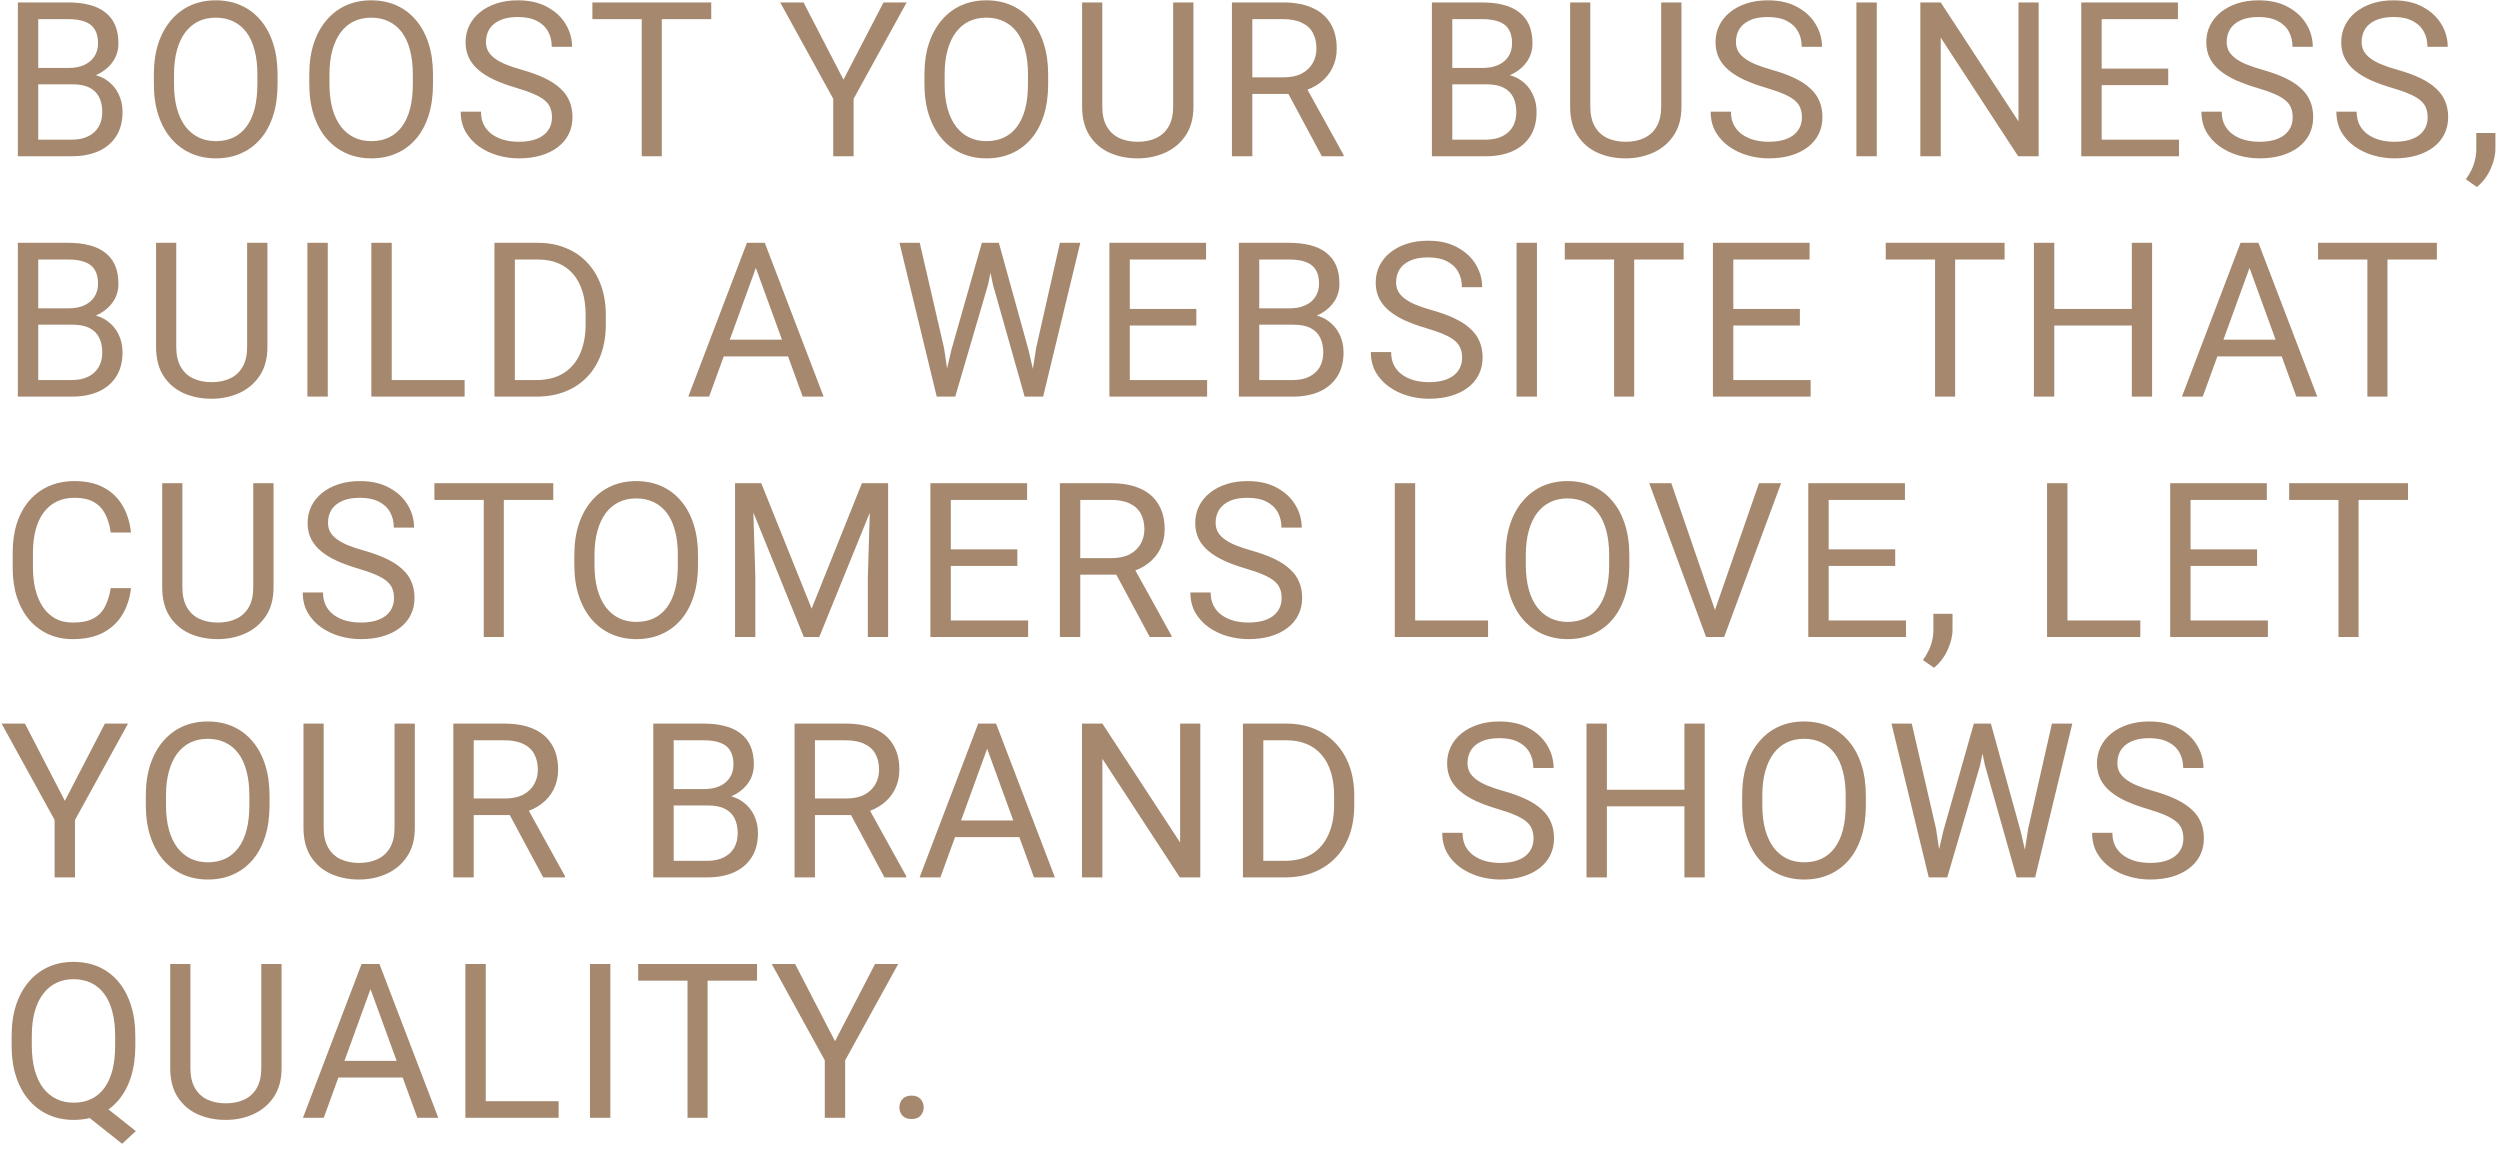 <svg width="208" height="96" viewBox="0 0 208 96" fill="none" xmlns="http://www.w3.org/2000/svg">
<path d="M6.047 7.015H2.804L2.786 5.652H5.73C6.217 5.652 6.642 5.57 7.005 5.406C7.368 5.242 7.649 5.008 7.849 4.703C8.054 4.393 8.156 4.023 8.156 3.596C8.156 3.127 8.065 2.746 7.884 2.453C7.708 2.154 7.436 1.938 7.066 1.803C6.703 1.662 6.24 1.592 5.678 1.592H3.182V13H1.485V0.203H5.678C6.334 0.203 6.92 0.271 7.436 0.405C7.951 0.534 8.388 0.739 8.745 1.021C9.108 1.296 9.384 1.647 9.571 2.075C9.759 2.503 9.853 3.016 9.853 3.613C9.853 4.141 9.718 4.618 9.448 5.046C9.179 5.468 8.804 5.813 8.323 6.083C7.849 6.353 7.292 6.525 6.653 6.602L6.047 7.015ZM5.968 13H2.136L3.094 11.62H5.968C6.507 11.62 6.964 11.526 7.339 11.339C7.72 11.151 8.01 10.888 8.209 10.548C8.408 10.202 8.508 9.795 8.508 9.326C8.508 8.852 8.423 8.441 8.253 8.096C8.083 7.75 7.816 7.483 7.453 7.296C7.09 7.108 6.621 7.015 6.047 7.015H3.63L3.647 5.652H6.952L7.312 6.145C7.928 6.197 8.449 6.373 8.877 6.672C9.305 6.965 9.63 7.34 9.853 7.797C10.081 8.254 10.195 8.758 10.195 9.309C10.195 10.105 10.02 10.779 9.668 11.33C9.322 11.875 8.833 12.291 8.2 12.578C7.567 12.859 6.823 13 5.968 13ZM23.093 6.197V7.006C23.093 7.967 22.973 8.828 22.732 9.59C22.492 10.352 22.146 10.999 21.695 11.532C21.244 12.065 20.702 12.473 20.069 12.754C19.442 13.035 18.739 13.176 17.96 13.176C17.204 13.176 16.51 13.035 15.877 12.754C15.25 12.473 14.705 12.065 14.242 11.532C13.785 10.999 13.431 10.352 13.179 9.59C12.927 8.828 12.801 7.967 12.801 7.006V6.197C12.801 5.236 12.924 4.378 13.17 3.622C13.422 2.86 13.776 2.213 14.233 1.68C14.69 1.141 15.232 0.73 15.859 0.449C16.492 0.168 17.186 0.027 17.942 0.027C18.722 0.027 19.425 0.168 20.052 0.449C20.684 0.73 21.227 1.141 21.678 1.68C22.135 2.213 22.483 2.86 22.724 3.622C22.97 4.378 23.093 5.236 23.093 6.197ZM21.414 7.006V6.18C21.414 5.418 21.335 4.744 21.177 4.158C21.024 3.572 20.799 3.08 20.5 2.682C20.201 2.283 19.835 1.981 19.401 1.776C18.974 1.571 18.487 1.469 17.942 1.469C17.415 1.469 16.938 1.571 16.51 1.776C16.088 1.981 15.725 2.283 15.42 2.682C15.121 3.08 14.89 3.572 14.726 4.158C14.562 4.744 14.479 5.418 14.479 6.18V7.006C14.479 7.773 14.562 8.453 14.726 9.045C14.89 9.631 15.124 10.126 15.429 10.53C15.739 10.929 16.105 11.23 16.527 11.435C16.955 11.641 17.433 11.743 17.96 11.743C18.511 11.743 19 11.641 19.428 11.435C19.855 11.23 20.216 10.929 20.509 10.53C20.808 10.126 21.033 9.631 21.186 9.045C21.338 8.453 21.414 7.773 21.414 7.006ZM36.025 6.197V7.006C36.025 7.967 35.905 8.828 35.665 9.59C35.425 10.352 35.079 10.999 34.628 11.532C34.177 12.065 33.635 12.473 33.002 12.754C32.375 13.035 31.672 13.176 30.892 13.176C30.137 13.176 29.442 13.035 28.809 12.754C28.183 12.473 27.638 12.065 27.175 11.532C26.718 10.999 26.363 10.352 26.111 9.59C25.859 8.828 25.733 7.967 25.733 7.006V6.197C25.733 5.236 25.856 4.378 26.102 3.622C26.354 2.86 26.709 2.213 27.166 1.68C27.623 1.141 28.165 0.73 28.792 0.449C29.425 0.168 30.119 0.027 30.875 0.027C31.654 0.027 32.357 0.168 32.984 0.449C33.617 0.73 34.159 1.141 34.61 1.68C35.067 2.213 35.416 2.86 35.656 3.622C35.902 4.378 36.025 5.236 36.025 6.197ZM34.347 7.006V6.18C34.347 5.418 34.267 4.744 34.109 4.158C33.957 3.572 33.731 3.08 33.432 2.682C33.134 2.283 32.767 1.981 32.334 1.776C31.906 1.571 31.42 1.469 30.875 1.469C30.348 1.469 29.87 1.571 29.442 1.776C29.02 1.981 28.657 2.283 28.352 2.682C28.054 3.08 27.822 3.572 27.658 4.158C27.494 4.744 27.412 5.418 27.412 6.18V7.006C27.412 7.773 27.494 8.453 27.658 9.045C27.822 9.631 28.057 10.126 28.361 10.53C28.672 10.929 29.038 11.23 29.46 11.435C29.888 11.641 30.365 11.743 30.892 11.743C31.443 11.743 31.933 11.641 32.36 11.435C32.788 11.23 33.148 10.929 33.441 10.53C33.74 10.126 33.966 9.631 34.118 9.045C34.27 8.453 34.347 7.773 34.347 7.006ZM45.926 9.766C45.926 9.467 45.879 9.203 45.785 8.975C45.697 8.74 45.539 8.529 45.31 8.342C45.088 8.154 44.777 7.976 44.379 7.806C43.986 7.636 43.488 7.463 42.885 7.287C42.252 7.1 41.681 6.892 41.171 6.663C40.661 6.429 40.224 6.162 39.861 5.863C39.498 5.564 39.22 5.222 39.026 4.835C38.833 4.448 38.736 4.006 38.736 3.508C38.736 3.01 38.839 2.55 39.044 2.128C39.249 1.706 39.542 1.34 39.923 1.029C40.309 0.713 40.769 0.467 41.303 0.291C41.836 0.115 42.431 0.027 43.087 0.027C44.048 0.027 44.862 0.212 45.53 0.581C46.204 0.944 46.717 1.422 47.068 2.014C47.42 2.6 47.596 3.227 47.596 3.895H45.908C45.908 3.414 45.806 2.989 45.6 2.62C45.395 2.245 45.085 1.952 44.669 1.741C44.253 1.524 43.725 1.416 43.087 1.416C42.483 1.416 41.985 1.507 41.593 1.688C41.2 1.87 40.907 2.116 40.714 2.427C40.526 2.737 40.432 3.092 40.432 3.49C40.432 3.76 40.488 4.006 40.599 4.229C40.717 4.445 40.895 4.647 41.136 4.835C41.382 5.022 41.692 5.195 42.067 5.354C42.448 5.512 42.902 5.664 43.43 5.811C44.156 6.016 44.783 6.244 45.31 6.496C45.838 6.748 46.271 7.032 46.611 7.349C46.957 7.659 47.212 8.014 47.376 8.412C47.546 8.805 47.631 9.25 47.631 9.748C47.631 10.27 47.525 10.741 47.314 11.163C47.103 11.585 46.802 11.945 46.409 12.244C46.017 12.543 45.545 12.774 44.994 12.938C44.449 13.097 43.84 13.176 43.166 13.176C42.574 13.176 41.991 13.094 41.417 12.93C40.849 12.766 40.33 12.52 39.861 12.191C39.398 11.863 39.026 11.459 38.745 10.979C38.47 10.492 38.332 9.93 38.332 9.291H40.019C40.019 9.73 40.104 10.108 40.274 10.425C40.444 10.735 40.676 10.993 40.969 11.198C41.267 11.403 41.604 11.556 41.979 11.655C42.36 11.749 42.756 11.796 43.166 11.796C43.758 11.796 44.259 11.714 44.669 11.55C45.079 11.386 45.389 11.151 45.6 10.847C45.817 10.542 45.926 10.182 45.926 9.766ZM55.061 0.203V13H53.391V0.203H55.061ZM59.175 0.203V1.592H49.287V0.203H59.175ZM66.855 0.203L70.177 6.628L73.509 0.203H75.433L71.021 8.219V13H69.325V8.219L64.913 0.203H66.855ZM87.206 6.197V7.006C87.206 7.967 87.086 8.828 86.845 9.59C86.605 10.352 86.26 10.999 85.808 11.532C85.357 12.065 84.815 12.473 84.182 12.754C83.555 13.035 82.852 13.176 82.073 13.176C81.317 13.176 80.623 13.035 79.99 12.754C79.363 12.473 78.818 12.065 78.355 11.532C77.898 10.999 77.544 10.352 77.292 9.59C77.04 8.828 76.914 7.967 76.914 7.006V6.197C76.914 5.236 77.037 4.378 77.283 3.622C77.535 2.86 77.889 2.213 78.346 1.68C78.803 1.141 79.345 0.73 79.972 0.449C80.605 0.168 81.299 0.027 82.055 0.027C82.835 0.027 83.538 0.168 84.165 0.449C84.798 0.73 85.34 1.141 85.791 1.68C86.248 2.213 86.596 2.86 86.837 3.622C87.083 4.378 87.206 5.236 87.206 6.197ZM85.527 7.006V6.18C85.527 5.418 85.448 4.744 85.29 4.158C85.137 3.572 84.912 3.08 84.613 2.682C84.314 2.283 83.948 1.981 83.514 1.776C83.087 1.571 82.6 1.469 82.055 1.469C81.528 1.469 81.05 1.571 80.623 1.776C80.201 1.981 79.838 2.283 79.533 2.682C79.234 3.08 79.003 3.572 78.839 4.158C78.674 4.744 78.593 5.418 78.593 6.18V7.006C78.593 7.773 78.674 8.453 78.839 9.045C79.003 9.631 79.237 10.126 79.542 10.53C79.852 10.929 80.219 11.23 80.64 11.435C81.068 11.641 81.546 11.743 82.073 11.743C82.624 11.743 83.113 11.641 83.541 11.435C83.969 11.23 84.329 10.929 84.622 10.53C84.921 10.126 85.146 9.631 85.299 9.045C85.451 8.453 85.527 7.773 85.527 7.006ZM97.607 0.203H99.295V8.86C99.295 9.821 99.081 10.621 98.653 11.26C98.225 11.898 97.657 12.379 96.948 12.701C96.245 13.018 95.48 13.176 94.654 13.176C93.787 13.176 93.002 13.018 92.299 12.701C91.601 12.379 91.047 11.898 90.637 11.26C90.233 10.621 90.031 9.821 90.031 8.86V0.203H91.71V8.86C91.71 9.528 91.833 10.079 92.079 10.513C92.325 10.946 92.668 11.269 93.107 11.479C93.552 11.69 94.068 11.796 94.654 11.796C95.246 11.796 95.761 11.69 96.201 11.479C96.646 11.269 96.992 10.946 97.238 10.513C97.484 10.079 97.607 9.528 97.607 8.86V0.203ZM102.498 0.203H106.734C107.695 0.203 108.506 0.35 109.169 0.643C109.837 0.936 110.343 1.369 110.689 1.943C111.041 2.512 111.216 3.212 111.216 4.044C111.216 4.63 111.096 5.166 110.856 5.652C110.622 6.133 110.282 6.543 109.837 6.883C109.397 7.217 108.87 7.466 108.255 7.63L107.78 7.814H103.798L103.781 6.435H106.787C107.396 6.435 107.903 6.329 108.307 6.118C108.712 5.901 109.016 5.611 109.221 5.248C109.426 4.885 109.529 4.483 109.529 4.044C109.529 3.552 109.432 3.121 109.239 2.752C109.046 2.383 108.741 2.099 108.325 1.899C107.915 1.694 107.384 1.592 106.734 1.592H104.194V13H102.498V0.203ZM109.977 13L106.866 7.199L108.632 7.19L111.788 12.895V13H109.977ZM123.696 7.015H120.453L120.435 5.652H123.379C123.866 5.652 124.291 5.57 124.654 5.406C125.017 5.242 125.298 5.008 125.498 4.703C125.703 4.393 125.805 4.023 125.805 3.596C125.805 3.127 125.714 2.746 125.533 2.453C125.357 2.154 125.085 1.938 124.715 1.803C124.352 1.662 123.889 1.592 123.327 1.592H120.831V13H119.134V0.203H123.327C123.983 0.203 124.569 0.271 125.085 0.405C125.6 0.534 126.037 0.739 126.394 1.021C126.757 1.296 127.033 1.647 127.22 2.075C127.408 2.503 127.502 3.016 127.502 3.613C127.502 4.141 127.367 4.618 127.097 5.046C126.828 5.468 126.453 5.813 125.972 6.083C125.498 6.353 124.941 6.525 124.302 6.602L123.696 7.015ZM123.617 13H119.785L120.743 11.62H123.617C124.156 11.62 124.613 11.526 124.988 11.339C125.369 11.151 125.659 10.888 125.858 10.548C126.057 10.202 126.157 9.795 126.157 9.326C126.157 8.852 126.072 8.441 125.902 8.096C125.732 7.75 125.465 7.483 125.102 7.296C124.739 7.108 124.27 7.015 123.696 7.015H121.279L121.296 5.652H124.601L124.961 6.145C125.577 6.197 126.098 6.373 126.526 6.672C126.954 6.965 127.279 7.34 127.502 7.797C127.73 8.254 127.844 8.758 127.844 9.309C127.844 10.105 127.669 10.779 127.317 11.33C126.971 11.875 126.482 12.291 125.849 12.578C125.216 12.859 124.472 13 123.617 13ZM138.21 0.203H139.898V8.86C139.898 9.821 139.684 10.621 139.256 11.26C138.829 11.898 138.26 12.379 137.551 12.701C136.848 13.018 136.084 13.176 135.257 13.176C134.39 13.176 133.605 13.018 132.902 12.701C132.205 12.379 131.651 11.898 131.241 11.26C130.836 10.621 130.634 9.821 130.634 8.86V0.203H132.313V8.86C132.313 9.528 132.436 10.079 132.682 10.513C132.928 10.946 133.271 11.269 133.71 11.479C134.156 11.69 134.671 11.796 135.257 11.796C135.849 11.796 136.365 11.69 136.804 11.479C137.25 11.269 137.595 10.946 137.841 10.513C138.087 10.079 138.21 9.528 138.21 8.86V0.203ZM149.921 9.766C149.921 9.467 149.874 9.203 149.781 8.975C149.693 8.74 149.535 8.529 149.306 8.342C149.083 8.154 148.773 7.976 148.374 7.806C147.982 7.636 147.484 7.463 146.88 7.287C146.248 7.1 145.676 6.892 145.166 6.663C144.657 6.429 144.22 6.162 143.857 5.863C143.494 5.564 143.215 5.222 143.022 4.835C142.829 4.448 142.732 4.006 142.732 3.508C142.732 3.01 142.834 2.55 143.04 2.128C143.245 1.706 143.538 1.34 143.918 1.029C144.305 0.713 144.765 0.467 145.298 0.291C145.832 0.115 146.426 0.027 147.083 0.027C148.043 0.027 148.858 0.212 149.526 0.581C150.2 0.944 150.712 1.422 151.064 2.014C151.416 2.6 151.591 3.227 151.591 3.895H149.904C149.904 3.414 149.801 2.989 149.596 2.62C149.391 2.245 149.081 1.952 148.665 1.741C148.249 1.524 147.721 1.416 147.083 1.416C146.479 1.416 145.981 1.507 145.588 1.688C145.196 1.87 144.903 2.116 144.709 2.427C144.522 2.737 144.428 3.092 144.428 3.49C144.428 3.76 144.484 4.006 144.595 4.229C144.712 4.445 144.891 4.647 145.131 4.835C145.377 5.022 145.688 5.195 146.063 5.354C146.444 5.512 146.898 5.664 147.425 5.811C148.152 6.016 148.779 6.244 149.306 6.496C149.833 6.748 150.267 7.032 150.607 7.349C150.953 7.659 151.208 8.014 151.372 8.412C151.541 8.805 151.626 9.25 151.626 9.748C151.626 10.27 151.521 10.741 151.31 11.163C151.099 11.585 150.797 11.945 150.405 12.244C150.012 12.543 149.541 12.774 148.99 12.938C148.445 13.097 147.835 13.176 147.162 13.176C146.57 13.176 145.987 13.094 145.413 12.93C144.844 12.766 144.326 12.52 143.857 12.191C143.394 11.863 143.022 11.459 142.741 10.979C142.465 10.492 142.328 9.93 142.328 9.291H144.015C144.015 9.73 144.1 10.108 144.27 10.425C144.44 10.735 144.671 10.993 144.964 11.198C145.263 11.403 145.6 11.556 145.975 11.655C146.356 11.749 146.751 11.796 147.162 11.796C147.753 11.796 148.254 11.714 148.665 11.55C149.075 11.386 149.385 11.151 149.596 10.847C149.813 10.542 149.921 10.182 149.921 9.766ZM156.148 0.203V13H154.452V0.203H156.148ZM169.617 0.203V13H167.912L161.469 3.13V13H159.773V0.203H161.469L167.938 10.1V0.203H169.617ZM181.292 11.62V13H174.516V11.62H181.292ZM174.859 0.203V13H173.162V0.203H174.859ZM180.396 5.705V7.085H174.516V5.705H180.396ZM181.204 0.203V1.592H174.516V0.203H181.204ZM190.753 9.766C190.753 9.467 190.706 9.203 190.613 8.975C190.525 8.74 190.367 8.529 190.138 8.342C189.915 8.154 189.605 7.976 189.206 7.806C188.814 7.636 188.316 7.463 187.712 7.287C187.079 7.1 186.508 6.892 185.998 6.663C185.489 6.429 185.052 6.162 184.689 5.863C184.326 5.564 184.047 5.222 183.854 4.835C183.66 4.448 183.564 4.006 183.564 3.508C183.564 3.01 183.666 2.55 183.871 2.128C184.076 1.706 184.369 1.34 184.75 1.029C185.137 0.713 185.597 0.467 186.13 0.291C186.663 0.115 187.258 0.027 187.914 0.027C188.875 0.027 189.69 0.212 190.358 0.581C191.032 0.944 191.544 1.422 191.896 2.014C192.247 2.6 192.423 3.227 192.423 3.895H190.736C190.736 3.414 190.633 2.989 190.428 2.62C190.223 2.245 189.912 1.952 189.496 1.741C189.08 1.524 188.553 1.416 187.914 1.416C187.311 1.416 186.813 1.507 186.42 1.688C186.028 1.87 185.735 2.116 185.541 2.427C185.354 2.737 185.26 3.092 185.26 3.49C185.26 3.76 185.316 4.006 185.427 4.229C185.544 4.445 185.723 4.647 185.963 4.835C186.209 5.022 186.52 5.195 186.895 5.354C187.276 5.512 187.73 5.664 188.257 5.811C188.984 6.016 189.611 6.244 190.138 6.496C190.665 6.748 191.099 7.032 191.439 7.349C191.785 7.659 192.039 8.014 192.203 8.412C192.373 8.805 192.458 9.25 192.458 9.748C192.458 10.27 192.353 10.741 192.142 11.163C191.931 11.585 191.629 11.945 191.237 12.244C190.844 12.543 190.372 12.774 189.822 12.938C189.277 13.097 188.667 13.176 187.993 13.176C187.402 13.176 186.819 13.094 186.244 12.93C185.676 12.766 185.158 12.52 184.689 12.191C184.226 11.863 183.854 11.459 183.573 10.979C183.297 10.492 183.16 9.93 183.16 9.291H184.847C184.847 9.73 184.932 10.108 185.102 10.425C185.272 10.735 185.503 10.993 185.796 11.198C186.095 11.403 186.432 11.556 186.807 11.655C187.188 11.749 187.583 11.796 187.993 11.796C188.585 11.796 189.086 11.714 189.496 11.55C189.907 11.386 190.217 11.151 190.428 10.847C190.645 10.542 190.753 10.182 190.753 9.766ZM201.981 9.766C201.981 9.467 201.934 9.203 201.84 8.975C201.752 8.74 201.594 8.529 201.366 8.342C201.143 8.154 200.832 7.976 200.434 7.806C200.041 7.636 199.543 7.463 198.94 7.287C198.307 7.1 197.736 6.892 197.226 6.663C196.716 6.429 196.28 6.162 195.916 5.863C195.553 5.564 195.275 5.222 195.081 4.835C194.888 4.448 194.791 4.006 194.791 3.508C194.791 3.01 194.894 2.55 195.099 2.128C195.304 1.706 195.597 1.34 195.978 1.029C196.365 0.713 196.824 0.467 197.358 0.291C197.891 0.115 198.486 0.027 199.142 0.027C200.103 0.027 200.917 0.212 201.585 0.581C202.259 0.944 202.772 1.422 203.123 2.014C203.475 2.6 203.651 3.227 203.651 3.895H201.963C201.963 3.414 201.861 2.989 201.656 2.62C201.45 2.245 201.14 1.952 200.724 1.741C200.308 1.524 199.781 1.416 199.142 1.416C198.538 1.416 198.04 1.507 197.648 1.688C197.255 1.87 196.962 2.116 196.769 2.427C196.581 2.737 196.488 3.092 196.488 3.49C196.488 3.76 196.543 4.006 196.655 4.229C196.772 4.445 196.95 4.647 197.191 4.835C197.437 5.022 197.747 5.195 198.122 5.354C198.503 5.512 198.957 5.664 199.485 5.811C200.211 6.016 200.838 6.244 201.366 6.496C201.893 6.748 202.326 7.032 202.666 7.349C203.012 7.659 203.267 8.014 203.431 8.412C203.601 8.805 203.686 9.25 203.686 9.748C203.686 10.27 203.58 10.741 203.369 11.163C203.158 11.585 202.857 11.945 202.464 12.244C202.072 12.543 201.6 12.774 201.049 12.938C200.504 13.097 199.895 13.176 199.221 13.176C198.629 13.176 198.046 13.094 197.472 12.93C196.904 12.766 196.385 12.52 195.916 12.191C195.453 11.863 195.081 11.459 194.8 10.979C194.525 10.492 194.387 9.93 194.387 9.291H196.074C196.074 9.73 196.159 10.108 196.329 10.425C196.499 10.735 196.731 10.993 197.024 11.198C197.323 11.403 197.659 11.556 198.034 11.655C198.415 11.749 198.811 11.796 199.221 11.796C199.813 11.796 200.314 11.714 200.724 11.55C201.134 11.386 201.445 11.151 201.656 10.847C201.872 10.542 201.981 10.182 201.981 9.766ZM207.618 11.066V12.376C207.618 12.909 207.484 13.472 207.214 14.063C206.945 14.661 206.567 15.159 206.08 15.558L205.157 14.916C205.345 14.658 205.503 14.395 205.632 14.125C205.761 13.861 205.858 13.586 205.922 13.299C205.992 13.018 206.028 12.719 206.028 12.402V11.066H207.618ZM6.047 27.015H2.804L2.786 25.652H5.73C6.217 25.652 6.642 25.57 7.005 25.406C7.368 25.242 7.649 25.008 7.849 24.703C8.054 24.393 8.156 24.023 8.156 23.596C8.156 23.127 8.065 22.746 7.884 22.453C7.708 22.154 7.436 21.938 7.066 21.803C6.703 21.662 6.24 21.592 5.678 21.592H3.182V33H1.485V20.203H5.678C6.334 20.203 6.92 20.27 7.436 20.405C7.951 20.534 8.388 20.739 8.745 21.02C9.108 21.296 9.384 21.648 9.571 22.075C9.759 22.503 9.853 23.016 9.853 23.613C9.853 24.141 9.718 24.618 9.448 25.046C9.179 25.468 8.804 25.814 8.323 26.083C7.849 26.352 7.292 26.525 6.653 26.602L6.047 27.015ZM5.968 33H2.136L3.094 31.62H5.968C6.507 31.62 6.964 31.526 7.339 31.339C7.72 31.151 8.01 30.888 8.209 30.548C8.408 30.202 8.508 29.795 8.508 29.326C8.508 28.852 8.423 28.441 8.253 28.096C8.083 27.75 7.816 27.483 7.453 27.296C7.09 27.108 6.621 27.015 6.047 27.015H3.63L3.647 25.652H6.952L7.312 26.145C7.928 26.197 8.449 26.373 8.877 26.672C9.305 26.965 9.63 27.34 9.853 27.797C10.081 28.254 10.195 28.758 10.195 29.309C10.195 30.105 10.02 30.779 9.668 31.33C9.322 31.875 8.833 32.291 8.2 32.578C7.567 32.859 6.823 33 5.968 33ZM20.561 20.203H22.249V28.86C22.249 29.821 22.035 30.621 21.607 31.26C21.18 31.898 20.611 32.379 19.902 32.701C19.199 33.018 18.434 33.176 17.608 33.176C16.741 33.176 15.956 33.018 15.253 32.701C14.556 32.379 14.002 31.898 13.592 31.26C13.188 30.621 12.985 29.821 12.985 28.86V20.203H14.664V28.86C14.664 29.528 14.787 30.079 15.033 30.513C15.279 30.946 15.622 31.269 16.061 31.48C16.507 31.69 17.022 31.796 17.608 31.796C18.2 31.796 18.716 31.69 19.155 31.48C19.601 31.269 19.946 30.946 20.192 30.513C20.438 30.079 20.561 29.528 20.561 28.86V20.203ZM27.271 20.203V33H25.575V20.203H27.271ZM38.657 31.62V33H32.259V31.62H38.657ZM32.593 20.203V33H30.896V20.203H32.593ZM44.602 33H41.931L41.948 31.62H44.602C45.516 31.62 46.278 31.43 46.888 31.049C47.497 30.662 47.954 30.123 48.259 29.432C48.569 28.734 48.724 27.92 48.724 26.988V26.206C48.724 25.474 48.637 24.823 48.461 24.255C48.285 23.681 48.027 23.197 47.687 22.805C47.347 22.406 46.931 22.105 46.439 21.899C45.953 21.694 45.393 21.592 44.761 21.592H41.878V20.203H44.761C45.599 20.203 46.363 20.344 47.054 20.625C47.746 20.9 48.341 21.302 48.839 21.829C49.343 22.351 49.729 22.983 49.999 23.727C50.268 24.466 50.403 25.298 50.403 26.224V26.988C50.403 27.914 50.268 28.749 49.999 29.493C49.729 30.231 49.34 30.861 48.83 31.383C48.326 31.904 47.717 32.306 47.002 32.587C46.293 32.862 45.493 33 44.602 33ZM42.836 20.203V33H41.139V20.203H42.836ZM63.234 21.337L58.998 33H57.266L62.144 20.203H63.261L63.234 21.337ZM66.785 33L62.54 21.337L62.513 20.203H63.63L68.525 33H66.785ZM66.565 28.263V29.651H59.376V28.263H66.565ZM79.15 29.133L81.69 20.203H82.921L82.209 23.675L79.475 33H78.254L79.15 29.133ZM76.522 20.203L78.544 28.957L79.15 33H77.937L74.835 20.203H76.522ZM86.208 28.948L88.185 20.203H89.882L86.788 33H85.575L86.208 28.948ZM83.105 20.203L85.575 29.133L86.471 33H85.25L82.613 23.675L81.892 20.203H83.105ZM100.432 31.62V33H93.656V31.62H100.432ZM93.999 20.203V33H92.302V20.203H93.999ZM99.536 25.705V27.085H93.656V25.705H99.536ZM100.344 20.203V21.592H93.656V20.203H100.344ZM107.634 27.015H104.391L104.374 25.652H107.318C107.804 25.652 108.229 25.57 108.592 25.406C108.956 25.242 109.237 25.008 109.436 24.703C109.641 24.393 109.744 24.023 109.744 23.596C109.744 23.127 109.653 22.746 109.471 22.453C109.296 22.154 109.023 21.938 108.654 21.803C108.291 21.662 107.828 21.592 107.265 21.592H104.769V33H103.073V20.203H107.265C107.921 20.203 108.507 20.27 109.023 20.405C109.539 20.534 109.975 20.739 110.333 21.02C110.696 21.296 110.971 21.648 111.159 22.075C111.346 22.503 111.44 23.016 111.44 23.613C111.44 24.141 111.305 24.618 111.036 25.046C110.766 25.468 110.391 25.814 109.911 26.083C109.436 26.352 108.879 26.525 108.241 26.602L107.634 27.015ZM107.555 33H103.723L104.681 31.62H107.555C108.094 31.62 108.551 31.526 108.926 31.339C109.307 31.151 109.597 30.888 109.796 30.548C109.996 30.202 110.095 29.795 110.095 29.326C110.095 28.852 110.01 28.441 109.84 28.096C109.671 27.75 109.404 27.483 109.041 27.296C108.677 27.108 108.209 27.015 107.634 27.015H105.217L105.235 25.652H108.54L108.9 26.145C109.515 26.197 110.037 26.373 110.464 26.672C110.892 26.965 111.217 27.34 111.44 27.797C111.669 28.254 111.783 28.758 111.783 29.309C111.783 30.105 111.607 30.779 111.255 31.33C110.91 31.875 110.421 32.291 109.788 32.578C109.155 32.859 108.411 33 107.555 33ZM121.648 29.766C121.648 29.467 121.601 29.203 121.507 28.975C121.419 28.74 121.261 28.529 121.033 28.342C120.81 28.154 120.5 27.976 120.101 27.806C119.709 27.636 119.211 27.463 118.607 27.287C117.974 27.1 117.403 26.892 116.893 26.663C116.383 26.429 115.947 26.162 115.584 25.863C115.22 25.564 114.942 25.222 114.749 24.835C114.555 24.448 114.459 24.006 114.459 23.508C114.459 23.01 114.561 22.55 114.766 22.128C114.971 21.706 115.264 21.34 115.645 21.029C116.032 20.713 116.492 20.467 117.025 20.291C117.558 20.115 118.153 20.027 118.809 20.027C119.77 20.027 120.585 20.212 121.253 20.581C121.926 20.944 122.439 21.422 122.791 22.014C123.142 22.6 123.318 23.227 123.318 23.895H121.63C121.63 23.414 121.528 22.989 121.323 22.62C121.118 22.245 120.807 21.952 120.391 21.741C119.975 21.524 119.448 21.416 118.809 21.416C118.206 21.416 117.708 21.507 117.315 21.689C116.922 21.87 116.629 22.116 116.436 22.427C116.249 22.737 116.155 23.092 116.155 23.49C116.155 23.76 116.211 24.006 116.322 24.229C116.439 24.445 116.618 24.648 116.858 24.835C117.104 25.023 117.415 25.195 117.79 25.354C118.17 25.512 118.625 25.664 119.152 25.811C119.878 26.016 120.505 26.244 121.033 26.496C121.56 26.748 121.994 27.032 122.334 27.349C122.679 27.659 122.934 28.014 123.098 28.412C123.268 28.805 123.353 29.25 123.353 29.748C123.353 30.27 123.248 30.741 123.037 31.163C122.826 31.585 122.524 31.945 122.131 32.244C121.739 32.543 121.267 32.774 120.716 32.938C120.171 33.097 119.562 33.176 118.888 33.176C118.296 33.176 117.713 33.094 117.139 32.93C116.571 32.766 116.052 32.52 115.584 32.191C115.121 31.863 114.749 31.459 114.467 30.979C114.192 30.492 114.054 29.93 114.054 29.291H115.742C115.742 29.73 115.827 30.108 115.997 30.425C116.167 30.735 116.398 30.993 116.691 31.198C116.99 31.403 117.327 31.556 117.702 31.655C118.083 31.749 118.478 31.796 118.888 31.796C119.48 31.796 119.981 31.714 120.391 31.55C120.801 31.386 121.112 31.151 121.323 30.847C121.54 30.542 121.648 30.182 121.648 29.766ZM127.875 20.203V33H126.178V20.203H127.875ZM135.964 20.203V33H134.294V20.203H135.964ZM140.078 20.203V21.592H130.19V20.203H140.078ZM150.646 31.62V33H143.87V31.62H150.646ZM144.212 20.203V33H142.516V20.203H144.212ZM149.749 25.705V27.085H143.87V25.705H149.749ZM150.558 20.203V21.592H143.87V20.203H150.558ZM162.668 20.203V33H160.998V20.203H162.668ZM166.782 20.203V21.592H156.894V20.203H166.782ZM177.578 25.705V27.085H170.653V25.705H177.578ZM170.916 20.203V33H169.22V20.203H170.916ZM179.055 20.203V33H177.368V20.203H179.055ZM187.505 21.337L183.269 33H181.537L186.415 20.203H187.532L187.505 21.337ZM191.056 33L186.811 21.337L186.784 20.203H187.901L192.796 33H191.056ZM190.836 28.263V29.651H183.647V28.263H190.836ZM198.636 20.203V33H196.966V20.203H198.636ZM202.749 20.203V21.592H192.862V20.203H202.749ZM9.211 48.931H10.898C10.81 49.739 10.579 50.463 10.204 51.102C9.829 51.74 9.299 52.247 8.613 52.622C7.928 52.991 7.072 53.176 6.047 53.176C5.297 53.176 4.614 53.035 3.999 52.754C3.39 52.473 2.865 52.074 2.426 51.559C1.986 51.037 1.646 50.413 1.406 49.687C1.172 48.954 1.055 48.14 1.055 47.243V45.969C1.055 45.072 1.172 44.261 1.406 43.534C1.646 42.802 1.989 42.175 2.435 41.653C2.886 41.132 3.428 40.73 4.061 40.449C4.693 40.168 5.405 40.027 6.196 40.027C7.163 40.027 7.98 40.209 8.648 40.572C9.316 40.935 9.835 41.44 10.204 42.084C10.579 42.723 10.81 43.464 10.898 44.308H9.211C9.129 43.71 8.977 43.197 8.754 42.77C8.531 42.336 8.215 42.002 7.805 41.768C7.395 41.533 6.858 41.416 6.196 41.416C5.628 41.416 5.127 41.524 4.693 41.741C4.266 41.958 3.905 42.266 3.612 42.664C3.325 43.062 3.108 43.54 2.962 44.097C2.815 44.653 2.742 45.272 2.742 45.951V47.243C2.742 47.87 2.807 48.459 2.936 49.01C3.07 49.56 3.272 50.044 3.542 50.46C3.812 50.876 4.154 51.204 4.57 51.444C4.986 51.679 5.479 51.796 6.047 51.796C6.768 51.796 7.342 51.682 7.77 51.453C8.197 51.225 8.52 50.897 8.736 50.469C8.959 50.041 9.117 49.528 9.211 48.931ZM21.071 40.203H22.759V48.86C22.759 49.821 22.545 50.621 22.117 51.26C21.689 51.898 21.121 52.379 20.412 52.701C19.709 53.018 18.944 53.176 18.118 53.176C17.251 53.176 16.466 53.018 15.763 52.701C15.065 52.379 14.512 51.898 14.101 51.26C13.697 50.621 13.495 49.821 13.495 48.86V40.203H15.174V48.86C15.174 49.528 15.297 50.079 15.543 50.513C15.789 50.946 16.132 51.269 16.571 51.48C17.017 51.69 17.532 51.796 18.118 51.796C18.71 51.796 19.226 51.69 19.665 51.48C20.11 51.269 20.456 50.946 20.702 50.513C20.948 50.079 21.071 49.528 21.071 48.86V40.203ZM32.782 49.766C32.782 49.467 32.735 49.203 32.642 48.975C32.554 48.74 32.395 48.529 32.167 48.342C31.944 48.154 31.634 47.976 31.235 47.806C30.843 47.636 30.345 47.463 29.741 47.287C29.108 47.1 28.537 46.892 28.027 46.663C27.517 46.429 27.081 46.162 26.718 45.863C26.354 45.565 26.076 45.222 25.883 44.835C25.689 44.448 25.593 44.006 25.593 43.508C25.593 43.01 25.695 42.55 25.9 42.128C26.105 41.706 26.398 41.34 26.779 41.029C27.166 40.713 27.626 40.467 28.159 40.291C28.692 40.115 29.287 40.027 29.943 40.027C30.904 40.027 31.719 40.212 32.387 40.581C33.06 40.944 33.573 41.422 33.925 42.014C34.276 42.6 34.452 43.227 34.452 43.895H32.765C32.765 43.414 32.662 42.989 32.457 42.62C32.252 42.245 31.941 41.952 31.525 41.741C31.109 41.524 30.582 41.416 29.943 41.416C29.34 41.416 28.842 41.507 28.449 41.688C28.057 41.87 27.764 42.116 27.57 42.427C27.383 42.737 27.289 43.092 27.289 43.49C27.289 43.76 27.345 44.006 27.456 44.228C27.573 44.445 27.752 44.648 27.992 44.835C28.238 45.023 28.549 45.195 28.924 45.353C29.305 45.512 29.759 45.664 30.286 45.81C31.013 46.016 31.64 46.244 32.167 46.496C32.694 46.748 33.128 47.032 33.468 47.349C33.813 47.659 34.068 48.014 34.232 48.412C34.402 48.805 34.487 49.25 34.487 49.748C34.487 50.27 34.382 50.741 34.171 51.163C33.96 51.585 33.658 51.945 33.266 52.244C32.873 52.543 32.401 52.774 31.851 52.938C31.306 53.097 30.696 53.176 30.022 53.176C29.431 53.176 28.848 53.094 28.273 52.93C27.705 52.766 27.186 52.52 26.718 52.191C26.255 51.863 25.883 51.459 25.602 50.978C25.326 50.492 25.188 49.93 25.188 49.291H26.876C26.876 49.73 26.961 50.108 27.131 50.425C27.301 50.735 27.532 50.993 27.825 51.198C28.124 51.403 28.461 51.556 28.836 51.655C29.217 51.749 29.612 51.796 30.022 51.796C30.614 51.796 31.115 51.714 31.525 51.55C31.936 51.386 32.246 51.151 32.457 50.847C32.674 50.542 32.782 50.182 32.782 49.766ZM41.918 40.203V53H40.248V40.203H41.918ZM46.031 40.203V41.592H36.143V40.203H46.031ZM58.076 46.197V47.006C58.076 47.967 57.956 48.828 57.716 49.59C57.475 50.352 57.13 50.999 56.679 51.532C56.227 52.065 55.685 52.473 55.053 52.754C54.426 53.035 53.722 53.176 52.943 53.176C52.187 53.176 51.493 53.035 50.86 52.754C50.233 52.473 49.688 52.065 49.225 51.532C48.768 50.999 48.414 50.352 48.162 49.59C47.91 48.828 47.784 47.967 47.784 47.006V46.197C47.784 45.236 47.907 44.378 48.153 43.622C48.405 42.86 48.76 42.213 49.217 41.68C49.674 41.141 50.216 40.73 50.843 40.449C51.475 40.168 52.17 40.027 52.926 40.027C53.705 40.027 54.408 40.168 55.035 40.449C55.668 40.73 56.21 41.141 56.661 41.68C57.118 42.213 57.467 42.86 57.707 43.622C57.953 44.378 58.076 45.236 58.076 46.197ZM56.397 47.006V46.18C56.397 45.418 56.318 44.744 56.16 44.158C56.008 43.572 55.782 43.08 55.483 42.682C55.184 42.283 54.818 41.981 54.385 41.776C53.957 41.571 53.471 41.469 52.926 41.469C52.398 41.469 51.921 41.571 51.493 41.776C51.071 41.981 50.708 42.283 50.403 42.682C50.104 43.08 49.873 43.572 49.709 44.158C49.545 44.744 49.463 45.418 49.463 46.18V47.006C49.463 47.773 49.545 48.453 49.709 49.045C49.873 49.631 50.107 50.126 50.412 50.53C50.722 50.929 51.089 51.23 51.511 51.435C51.938 51.641 52.416 51.743 52.943 51.743C53.494 51.743 53.983 51.641 54.411 51.435C54.839 51.23 55.199 50.929 55.492 50.53C55.791 50.126 56.016 49.631 56.169 49.045C56.321 48.453 56.397 47.773 56.397 47.006ZM61.692 40.203H63.336L67.528 50.636L71.712 40.203H73.364L68.161 53H66.878L61.692 40.203ZM61.156 40.203H62.606L62.844 48.008V53H61.156V40.203ZM72.441 40.203H73.891V53H72.204V48.008L72.441 40.203ZM85.541 51.62V53H78.764V51.62H85.541ZM79.107 40.203V53H77.411V40.203H79.107ZM84.644 45.705V47.085H78.764V45.705H84.644ZM85.453 40.203V41.592H78.764V40.203H85.453ZM88.181 40.203H92.418C93.379 40.203 94.19 40.35 94.852 40.643C95.52 40.935 96.027 41.369 96.373 41.943C96.724 42.512 96.9 43.212 96.9 44.044C96.9 44.63 96.78 45.166 96.54 45.652C96.305 46.133 95.966 46.543 95.52 46.883C95.081 47.217 94.553 47.466 93.938 47.63L93.464 47.815H89.482L89.465 46.435H92.47C93.08 46.435 93.587 46.329 93.991 46.118C94.395 45.901 94.7 45.611 94.905 45.248C95.11 44.885 95.213 44.483 95.213 44.044C95.213 43.552 95.116 43.121 94.923 42.752C94.729 42.383 94.424 42.099 94.008 41.899C93.598 41.694 93.068 41.592 92.418 41.592H89.878V53H88.181V40.203ZM95.661 53L92.549 47.199L94.316 47.19L97.471 52.895V53H95.661ZM106.633 49.766C106.633 49.467 106.587 49.203 106.493 48.975C106.405 48.74 106.247 48.529 106.018 48.342C105.796 48.154 105.485 47.976 105.087 47.806C104.694 47.636 104.196 47.463 103.592 47.287C102.96 47.1 102.388 46.892 101.879 46.663C101.369 46.429 100.932 46.162 100.569 45.863C100.206 45.565 99.927 45.222 99.734 44.835C99.541 44.448 99.444 44.006 99.444 43.508C99.444 43.01 99.547 42.55 99.752 42.128C99.957 41.706 100.25 41.34 100.631 41.029C101.017 40.713 101.477 40.467 102.01 40.291C102.544 40.115 103.138 40.027 103.795 40.027C104.756 40.027 105.57 40.212 106.238 40.581C106.912 40.944 107.424 41.422 107.776 42.014C108.128 42.6 108.303 43.227 108.303 43.895H106.616C106.616 43.414 106.513 42.989 106.308 42.62C106.103 42.245 105.793 41.952 105.377 41.741C104.961 41.524 104.433 41.416 103.795 41.416C103.191 41.416 102.693 41.507 102.3 41.688C101.908 41.87 101.615 42.116 101.422 42.427C101.234 42.737 101.14 43.092 101.14 43.49C101.14 43.76 101.196 44.006 101.307 44.228C101.424 44.445 101.603 44.648 101.843 44.835C102.09 45.023 102.4 45.195 102.775 45.353C103.156 45.512 103.61 45.664 104.137 45.81C104.864 46.016 105.491 46.244 106.018 46.496C106.546 46.748 106.979 47.032 107.319 47.349C107.665 47.659 107.92 48.014 108.084 48.412C108.254 48.805 108.339 49.25 108.339 49.748C108.339 50.27 108.233 50.741 108.022 51.163C107.811 51.585 107.509 51.945 107.117 52.244C106.724 52.543 106.253 52.774 105.702 52.938C105.157 53.097 104.548 53.176 103.874 53.176C103.282 53.176 102.699 53.094 102.125 52.93C101.556 52.766 101.038 52.52 100.569 52.191C100.106 51.863 99.734 51.459 99.453 50.978C99.177 50.492 99.04 49.93 99.04 49.291H100.727C100.727 49.73 100.812 50.108 100.982 50.425C101.152 50.735 101.383 50.993 101.676 51.198C101.975 51.403 102.312 51.556 102.687 51.655C103.068 51.749 103.464 51.796 103.874 51.796C104.466 51.796 104.966 51.714 105.377 51.55C105.787 51.386 106.097 51.151 106.308 50.847C106.525 50.542 106.633 50.182 106.633 49.766ZM123.806 51.62V53H117.408V51.62H123.806ZM117.742 40.203V53H116.046V40.203H117.742ZM135.561 46.197V47.006C135.561 47.967 135.441 48.828 135.201 49.59C134.961 50.352 134.615 50.999 134.164 51.532C133.712 52.065 133.17 52.473 132.538 52.754C131.911 53.035 131.208 53.176 130.428 53.176C129.672 53.176 128.978 53.035 128.345 52.754C127.718 52.473 127.173 52.065 126.711 51.532C126.253 50.999 125.899 50.352 125.647 49.59C125.395 48.828 125.269 47.967 125.269 47.006V46.197C125.269 45.236 125.392 44.378 125.638 43.622C125.89 42.86 126.245 42.213 126.702 41.68C127.159 41.141 127.701 40.73 128.328 40.449C128.961 40.168 129.655 40.027 130.411 40.027C131.19 40.027 131.893 40.168 132.52 40.449C133.153 40.73 133.695 41.141 134.146 41.68C134.603 42.213 134.952 42.86 135.192 43.622C135.438 44.378 135.561 45.236 135.561 46.197ZM133.882 47.006V46.18C133.882 45.418 133.803 44.744 133.645 44.158C133.493 43.572 133.267 43.08 132.968 42.682C132.669 42.283 132.303 41.981 131.87 41.776C131.442 41.571 130.956 41.469 130.411 41.469C129.883 41.469 129.406 41.571 128.978 41.776C128.556 41.981 128.193 42.283 127.888 42.682C127.589 43.08 127.358 43.572 127.194 44.158C127.03 44.744 126.948 45.418 126.948 46.18V47.006C126.948 47.773 127.03 48.453 127.194 49.045C127.358 49.631 127.592 50.126 127.897 50.53C128.208 50.929 128.574 51.23 128.996 51.435C129.423 51.641 129.901 51.743 130.428 51.743C130.979 51.743 131.468 51.641 131.896 51.435C132.324 51.23 132.684 50.929 132.977 50.53C133.276 50.126 133.502 49.631 133.654 49.045C133.806 48.453 133.882 47.773 133.882 47.006ZM142.579 51.058L146.349 40.203H148.186L143.449 53H142.139L142.579 51.058ZM139.054 40.203L142.79 51.058L143.255 53H141.946L137.217 40.203H139.054ZM158.579 51.62V53H151.802V51.62H158.579ZM152.145 40.203V53H150.449V40.203H152.145ZM157.682 45.705V47.085H151.802V45.705H157.682ZM158.491 40.203V41.592H151.802V40.203H158.491ZM162.45 51.066V52.376C162.45 52.909 162.315 53.472 162.045 54.063C161.776 54.661 161.398 55.159 160.912 55.558L159.989 54.916C160.176 54.658 160.334 54.395 160.463 54.125C160.592 53.861 160.689 53.586 160.753 53.299C160.824 53.018 160.859 52.719 160.859 52.402V51.066H162.45ZM178.076 51.62V53H171.677V51.62H178.076ZM172.011 40.203V53H170.315V40.203H172.011ZM188.688 51.62V53H181.911V51.62H188.688ZM182.254 40.203V53H180.558V40.203H182.254ZM187.791 45.705V47.085H181.911V45.705H187.791ZM188.6 40.203V41.592H181.911V40.203H188.6ZM196.233 40.203V53H194.563V40.203H196.233ZM200.346 40.203V41.592H190.458V40.203H200.346ZM2.074 60.203L5.396 66.628L8.728 60.203H10.652L6.24 68.219V73H4.544V68.219L0.132 60.203H2.074ZM22.425 66.197V67.006C22.425 67.967 22.305 68.828 22.064 69.59C21.824 70.352 21.479 70.999 21.027 71.532C20.576 72.065 20.034 72.473 19.401 72.754C18.774 73.035 18.071 73.176 17.292 73.176C16.536 73.176 15.842 73.035 15.209 72.754C14.582 72.473 14.037 72.065 13.574 71.532C13.117 70.999 12.763 70.352 12.511 69.59C12.259 68.828 12.133 67.967 12.133 67.006V66.197C12.133 65.236 12.256 64.378 12.502 63.622C12.754 62.86 13.108 62.213 13.565 61.68C14.022 61.141 14.564 60.73 15.191 60.449C15.824 60.168 16.518 60.027 17.274 60.027C18.054 60.027 18.757 60.168 19.384 60.449C20.017 60.73 20.559 61.141 21.01 61.68C21.467 62.213 21.815 62.86 22.056 63.622C22.302 64.378 22.425 65.236 22.425 66.197ZM20.746 67.006V66.18C20.746 65.418 20.667 64.744 20.509 64.158C20.356 63.572 20.131 63.08 19.832 62.682C19.533 62.283 19.167 61.981 18.733 61.776C18.306 61.571 17.819 61.469 17.274 61.469C16.747 61.469 16.27 61.571 15.842 61.776C15.42 61.981 15.057 62.283 14.752 62.682C14.453 63.08 14.222 63.572 14.058 64.158C13.893 64.744 13.812 65.418 13.812 66.18V67.006C13.812 67.773 13.893 68.453 14.058 69.045C14.222 69.631 14.456 70.126 14.761 70.53C15.071 70.929 15.438 71.231 15.859 71.436C16.287 71.641 16.765 71.743 17.292 71.743C17.843 71.743 18.332 71.641 18.76 71.436C19.188 71.231 19.548 70.929 19.841 70.53C20.14 70.126 20.365 69.631 20.517 69.045C20.67 68.453 20.746 67.773 20.746 67.006ZM32.826 60.203H34.514V68.86C34.514 69.821 34.3 70.621 33.872 71.26C33.444 71.898 32.876 72.379 32.167 72.701C31.464 73.018 30.699 73.176 29.873 73.176C29.006 73.176 28.221 73.018 27.517 72.701C26.82 72.379 26.267 71.898 25.856 71.26C25.452 70.621 25.25 69.821 25.25 68.86V60.203H26.929V68.86C26.929 69.528 27.052 70.079 27.298 70.513C27.544 70.946 27.887 71.269 28.326 71.48C28.771 71.69 29.287 71.796 29.873 71.796C30.465 71.796 30.98 71.69 31.42 71.48C31.865 71.269 32.211 70.946 32.457 70.513C32.703 70.079 32.826 69.528 32.826 68.86V60.203ZM37.717 60.203H41.953C42.914 60.203 43.725 60.35 44.388 60.643C45.056 60.935 45.562 61.369 45.908 61.943C46.26 62.512 46.435 63.212 46.435 64.044C46.435 64.63 46.315 65.166 46.075 65.652C45.841 66.133 45.501 66.543 45.056 66.883C44.616 67.217 44.089 67.466 43.474 67.63L42.999 67.814H39.017L39 66.435H42.006C42.615 66.435 43.122 66.329 43.526 66.118C43.931 65.901 44.235 65.611 44.44 65.248C44.645 64.885 44.748 64.483 44.748 64.044C44.748 63.552 44.651 63.121 44.458 62.752C44.264 62.383 43.96 62.099 43.544 61.899C43.134 61.694 42.603 61.592 41.953 61.592H39.413V73H37.717V60.203ZM45.196 73L42.085 67.199L43.851 67.19L47.007 72.894V73H45.196ZM58.915 67.015H55.672L55.654 65.652H58.598C59.085 65.652 59.51 65.57 59.873 65.406C60.236 65.242 60.517 65.008 60.717 64.703C60.922 64.393 61.024 64.023 61.024 63.596C61.024 63.127 60.933 62.746 60.752 62.453C60.576 62.154 60.303 61.938 59.934 61.803C59.571 61.662 59.108 61.592 58.546 61.592H56.05V73H54.353V60.203H58.546C59.202 60.203 59.788 60.27 60.303 60.405C60.819 60.534 61.256 60.739 61.613 61.02C61.976 61.296 62.252 61.648 62.439 62.075C62.627 62.503 62.721 63.016 62.721 63.613C62.721 64.141 62.586 64.618 62.316 65.046C62.047 65.468 61.672 65.814 61.191 66.083C60.717 66.353 60.16 66.525 59.521 66.602L58.915 67.015ZM58.836 73H55.004L55.962 71.62H58.836C59.375 71.62 59.832 71.526 60.207 71.339C60.588 71.151 60.878 70.888 61.077 70.548C61.276 70.202 61.376 69.795 61.376 69.326C61.376 68.852 61.291 68.441 61.121 68.096C60.951 67.75 60.684 67.483 60.321 67.296C59.958 67.108 59.489 67.015 58.915 67.015H56.498L56.515 65.652H59.82L60.181 66.144C60.796 66.197 61.317 66.373 61.745 66.672C62.173 66.965 62.498 67.34 62.721 67.797C62.949 68.254 63.063 68.758 63.063 69.309C63.063 70.106 62.888 70.779 62.536 71.33C62.19 71.875 61.701 72.291 61.068 72.578C60.435 72.859 59.691 73 58.836 73ZM66.108 60.203H70.344C71.305 60.203 72.117 60.35 72.779 60.643C73.447 60.935 73.954 61.369 74.3 61.943C74.651 62.512 74.827 63.212 74.827 64.044C74.827 64.63 74.707 65.166 74.467 65.652C74.232 66.133 73.892 66.543 73.447 66.883C73.008 67.217 72.48 67.466 71.865 67.63L71.39 67.814H67.409L67.391 66.435H70.397C71.007 66.435 71.513 66.329 71.918 66.118C72.322 65.901 72.627 65.611 72.832 65.248C73.037 64.885 73.139 64.483 73.139 64.044C73.139 63.552 73.043 63.121 72.849 62.752C72.656 62.383 72.351 62.099 71.935 61.899C71.525 61.694 70.995 61.592 70.344 61.592H67.805V73H66.108V60.203ZM73.588 73L70.476 67.199L72.243 67.19L75.398 72.894V73H73.588ZM82.477 61.337L78.241 73H76.51L81.387 60.203H82.504L82.477 61.337ZM86.028 73L81.783 61.337L81.757 60.203H82.873L87.768 73H86.028ZM85.808 68.263V69.651H78.619V68.263H85.808ZM99.866 60.203V73H98.161L91.718 63.13V73H90.022V60.203H91.718L98.187 70.1V60.203H99.866ZM106.875 73H104.203L104.22 71.62H106.875C107.789 71.62 108.55 71.43 109.16 71.049C109.769 70.662 110.226 70.123 110.531 69.432C110.841 68.734 110.997 67.92 110.997 66.988V66.206C110.997 65.474 110.909 64.823 110.733 64.255C110.557 63.681 110.299 63.197 109.96 62.805C109.62 62.406 109.204 62.105 108.712 61.899C108.225 61.694 107.666 61.592 107.033 61.592H104.15V60.203H107.033C107.871 60.203 108.635 60.344 109.327 60.625C110.018 60.9 110.613 61.302 111.111 61.829C111.615 62.351 112.002 62.983 112.271 63.727C112.541 64.466 112.675 65.298 112.675 66.224V66.988C112.675 67.914 112.541 68.749 112.271 69.493C112.002 70.231 111.612 70.861 111.102 71.383C110.598 71.904 109.989 72.306 109.274 72.587C108.565 72.862 107.765 73 106.875 73ZM105.108 60.203V73H103.412V60.203H105.108ZM127.589 69.766C127.589 69.467 127.543 69.203 127.449 68.975C127.361 68.74 127.203 68.529 126.974 68.342C126.752 68.154 126.441 67.976 126.043 67.806C125.65 67.636 125.152 67.463 124.548 67.287C123.916 67.1 123.344 66.892 122.835 66.663C122.325 66.429 121.888 66.162 121.525 65.863C121.162 65.564 120.883 65.222 120.69 64.835C120.497 64.448 120.4 64.006 120.4 63.508C120.4 63.01 120.503 62.55 120.708 62.128C120.913 61.706 121.206 61.34 121.586 61.029C121.973 60.713 122.433 60.467 122.966 60.291C123.5 60.115 124.094 60.027 124.751 60.027C125.711 60.027 126.526 60.212 127.194 60.581C127.868 60.944 128.38 61.422 128.732 62.014C129.084 62.6 129.259 63.227 129.259 63.895H127.572C127.572 63.414 127.469 62.989 127.264 62.62C127.059 62.245 126.749 61.952 126.333 61.741C125.917 61.524 125.389 61.416 124.751 61.416C124.147 61.416 123.649 61.507 123.256 61.688C122.864 61.87 122.571 62.116 122.378 62.427C122.19 62.737 122.096 63.092 122.096 63.49C122.096 63.76 122.152 64.006 122.263 64.228C122.38 64.445 122.559 64.647 122.799 64.835C123.045 65.022 123.356 65.195 123.731 65.353C124.112 65.512 124.566 65.664 125.093 65.811C125.82 66.016 126.447 66.244 126.974 66.496C127.502 66.748 127.935 67.032 128.275 67.349C128.621 67.659 128.876 68.014 129.04 68.412C129.21 68.805 129.294 69.25 129.294 69.748C129.294 70.269 129.189 70.741 128.978 71.163C128.767 71.585 128.465 71.945 128.073 72.244C127.68 72.543 127.209 72.774 126.658 72.939C126.113 73.097 125.503 73.176 124.83 73.176C124.238 73.176 123.655 73.094 123.081 72.93C122.512 72.766 121.994 72.519 121.525 72.191C121.062 71.863 120.69 71.459 120.409 70.978C120.133 70.492 119.996 69.93 119.996 69.291H121.683C121.683 69.731 121.768 70.108 121.938 70.425C122.108 70.735 122.339 70.993 122.632 71.198C122.931 71.403 123.268 71.556 123.643 71.655C124.024 71.749 124.419 71.796 124.83 71.796C125.421 71.796 125.922 71.714 126.333 71.55C126.743 71.386 127.053 71.151 127.264 70.847C127.481 70.542 127.589 70.182 127.589 69.766ZM140.355 65.705V67.085H133.429V65.705H140.355ZM133.693 60.203V73H131.997V60.203H133.693ZM141.832 60.203V73H140.144V60.203H141.832ZM155.239 66.197V67.006C155.239 67.967 155.119 68.828 154.878 69.59C154.638 70.352 154.292 70.999 153.841 71.532C153.39 72.065 152.848 72.473 152.215 72.754C151.588 73.035 150.885 73.176 150.106 73.176C149.35 73.176 148.656 73.035 148.023 72.754C147.396 72.473 146.851 72.065 146.388 71.532C145.931 70.999 145.577 70.352 145.325 69.59C145.073 68.828 144.947 67.967 144.947 67.006V66.197C144.947 65.236 145.07 64.378 145.316 63.622C145.568 62.86 145.922 62.213 146.379 61.68C146.836 61.141 147.378 60.73 148.005 60.449C148.638 60.168 149.333 60.027 150.088 60.027C150.868 60.027 151.571 60.168 152.198 60.449C152.831 60.73 153.373 61.141 153.824 61.68C154.281 62.213 154.629 62.86 154.87 63.622C155.116 64.378 155.239 65.236 155.239 66.197ZM153.56 67.006V66.18C153.56 65.418 153.481 64.744 153.323 64.158C153.17 63.572 152.945 63.08 152.646 62.682C152.347 62.283 151.981 61.981 151.547 61.776C151.12 61.571 150.633 61.469 150.088 61.469C149.561 61.469 149.083 61.571 148.656 61.776C148.234 61.981 147.871 62.283 147.566 62.682C147.267 63.08 147.036 63.572 146.872 64.158C146.708 64.744 146.625 65.418 146.625 66.18V67.006C146.625 67.773 146.708 68.453 146.872 69.045C147.036 69.631 147.27 70.126 147.575 70.53C147.885 70.929 148.251 71.231 148.673 71.436C149.101 71.641 149.579 71.743 150.106 71.743C150.657 71.743 151.146 71.641 151.574 71.436C152.001 71.231 152.362 70.929 152.655 70.53C152.954 70.126 153.179 69.631 153.332 69.045C153.484 68.453 153.56 67.773 153.56 67.006ZM161.685 69.133L164.225 60.203H165.456L164.744 63.675L162.01 73H160.789L161.685 69.133ZM159.057 60.203L161.079 68.957L161.685 73H160.472L157.37 60.203H159.057ZM168.743 68.948L170.72 60.203H172.416L169.323 73H168.11L168.743 68.948ZM165.64 60.203L168.11 69.133L169.006 73H167.785L165.148 63.675L164.427 60.203H165.64ZM181.658 69.766C181.658 69.467 181.611 69.203 181.517 68.975C181.429 68.74 181.271 68.529 181.042 68.342C180.82 68.154 180.509 67.976 180.111 67.806C179.718 67.636 179.22 67.463 178.617 67.287C177.984 67.1 177.413 66.892 176.903 66.663C176.393 66.429 175.956 66.162 175.593 65.863C175.23 65.564 174.952 65.222 174.758 64.835C174.565 64.448 174.468 64.006 174.468 63.508C174.468 63.01 174.571 62.55 174.776 62.128C174.981 61.706 175.274 61.34 175.655 61.029C176.041 60.713 176.501 60.467 177.035 60.291C177.568 60.115 178.163 60.027 178.819 60.027C179.78 60.027 180.594 60.212 181.262 60.581C181.936 60.944 182.449 61.422 182.8 62.014C183.152 62.6 183.328 63.227 183.328 63.895H181.64C181.64 63.414 181.538 62.989 181.332 62.62C181.127 62.245 180.817 61.952 180.401 61.741C179.985 61.524 179.457 61.416 178.819 61.416C178.215 61.416 177.717 61.507 177.325 61.688C176.932 61.87 176.639 62.116 176.446 62.427C176.258 62.737 176.164 63.092 176.164 63.49C176.164 63.76 176.22 64.006 176.331 64.228C176.449 64.445 176.627 64.647 176.868 64.835C177.114 65.022 177.424 65.195 177.799 65.353C178.18 65.512 178.634 65.664 179.162 65.811C179.888 66.016 180.515 66.244 181.042 66.496C181.57 66.748 182.003 67.032 182.343 67.349C182.689 67.659 182.944 68.014 183.108 68.412C183.278 68.805 183.363 69.25 183.363 69.748C183.363 70.269 183.257 70.741 183.046 71.163C182.835 71.585 182.534 71.945 182.141 72.244C181.748 72.543 181.277 72.774 180.726 72.939C180.181 73.097 179.572 73.176 178.898 73.176C178.306 73.176 177.723 73.094 177.149 72.93C176.58 72.766 176.062 72.519 175.593 72.191C175.13 71.863 174.758 71.459 174.477 70.978C174.202 70.492 174.064 69.93 174.064 69.291H175.751C175.751 69.731 175.836 70.108 176.006 70.425C176.176 70.735 176.408 70.993 176.701 71.198C176.999 71.403 177.336 71.556 177.711 71.655C178.092 71.749 178.488 71.796 178.898 71.796C179.49 71.796 179.991 71.714 180.401 71.55C180.811 71.386 181.121 71.151 181.332 70.847C181.549 70.542 181.658 70.182 181.658 69.766ZM8.051 91.532L11.303 94.107L10.16 95.162L6.961 92.622L8.051 91.532ZM11.259 86.197V87.006C11.259 87.967 11.139 88.828 10.898 89.59C10.658 90.352 10.312 90.999 9.861 91.532C9.41 92.065 8.868 92.473 8.235 92.754C7.608 93.035 6.905 93.176 6.126 93.176C5.37 93.176 4.676 93.035 4.043 92.754C3.416 92.473 2.871 92.065 2.408 91.532C1.951 90.999 1.597 90.352 1.345 89.59C1.093 88.828 0.967 87.967 0.967 87.006V86.197C0.967 85.236 1.09 84.378 1.336 83.622C1.588 82.86 1.942 82.213 2.399 81.68C2.856 81.141 3.398 80.731 4.025 80.449C4.658 80.168 5.353 80.027 6.108 80.027C6.888 80.027 7.594 80.168 8.227 80.449C8.859 80.731 9.401 81.141 9.853 81.68C10.304 82.213 10.649 82.86 10.89 83.622C11.136 84.378 11.259 85.236 11.259 86.197ZM9.58 87.006V86.18C9.58 85.418 9.501 84.744 9.343 84.158C9.19 83.572 8.965 83.08 8.666 82.682C8.367 82.283 8.004 81.981 7.576 81.776C7.148 81.571 6.659 81.469 6.108 81.469C5.587 81.469 5.112 81.571 4.685 81.776C4.263 81.981 3.899 82.283 3.595 82.682C3.29 83.08 3.056 83.572 2.892 84.158C2.728 84.744 2.646 85.418 2.646 86.18V87.006C2.646 87.773 2.728 88.453 2.892 89.045C3.056 89.631 3.29 90.126 3.595 90.53C3.905 90.929 4.274 91.231 4.702 91.436C5.13 91.641 5.604 91.743 6.126 91.743C6.677 91.743 7.166 91.641 7.594 91.436C8.021 91.231 8.382 90.929 8.675 90.53C8.974 90.126 9.199 89.631 9.352 89.045C9.504 88.453 9.58 87.773 9.58 87.006ZM21.739 80.203H23.427V88.86C23.427 89.821 23.213 90.621 22.785 91.26C22.357 91.898 21.789 92.379 21.08 92.701C20.377 93.018 19.612 93.176 18.786 93.176C17.919 93.176 17.134 93.018 16.431 92.701C15.733 92.379 15.18 91.898 14.77 91.26C14.365 90.621 14.163 89.821 14.163 88.86V80.203H15.842V88.86C15.842 89.528 15.965 90.079 16.211 90.513C16.457 90.946 16.8 91.269 17.239 91.48C17.684 91.69 18.2 91.796 18.786 91.796C19.378 91.796 19.893 91.69 20.333 91.48C20.778 91.269 21.124 90.946 21.37 90.513C21.616 90.079 21.739 89.528 21.739 88.86V80.203ZM31.174 81.337L26.937 93H25.206L30.084 80.203H31.2L31.174 81.337ZM34.724 93L30.479 81.337L30.453 80.203H31.569L36.465 93H34.724ZM34.505 88.263V89.651H27.315V88.263H34.505ZM46.479 91.62V93H40.081V91.62H46.479ZM40.415 80.203V93H38.719V80.203H40.415ZM50.781 80.203V93H49.085V80.203H50.781ZM58.871 80.203V93H57.201V80.203H58.871ZM62.984 80.203V81.592H53.096V80.203H62.984ZM66.152 80.203L69.474 86.628L72.805 80.203H74.73L70.318 88.219V93H68.622V88.219L64.21 80.203H66.152ZM74.831 92.139C74.831 91.863 74.916 91.632 75.086 91.444C75.261 91.251 75.513 91.154 75.841 91.154C76.17 91.154 76.419 91.251 76.589 91.444C76.764 91.632 76.852 91.863 76.852 92.139C76.852 92.408 76.764 92.637 76.589 92.824C76.419 93.012 76.17 93.106 75.841 93.106C75.513 93.106 75.261 93.012 75.086 92.824C74.916 92.637 74.831 92.408 74.831 92.139Z" fill="#A5886E"/>
</svg>
